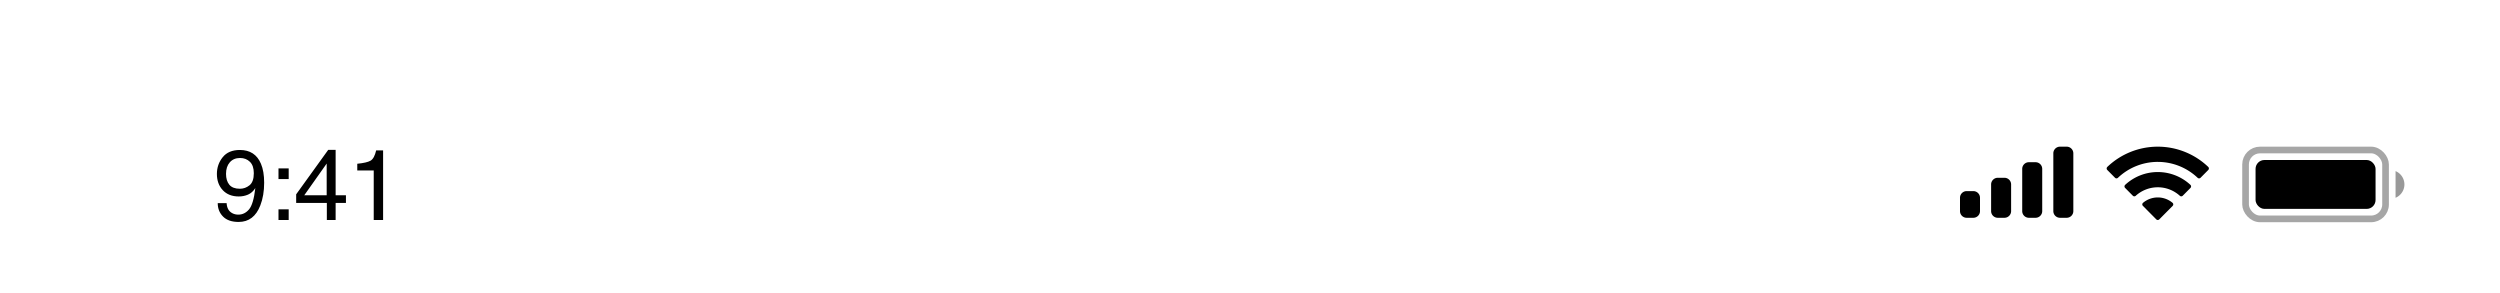 <svg xmlns="http://www.w3.org/2000/svg" width="375" height="44" fill="none" viewBox="0 0 375 44">
  <g filter="url(#a)">
    <rect width="21" height="10.333" x="336.834" y="18.5" stroke="#000" opacity=".35" rx="2.167"/>
    <path fill="#000" d="M359.334 21.667v4a2.17 2.17 0 0 0 0-4Z" opacity=".4"/>
    <rect width="18" height="7.333" x="338.334" y="20" fill="#000" rx="1.333"/>
    <path fill="#000" fill-rule="evenodd" d="M323.667 20.285a8.68 8.68 0 0 1 5.977 2.385.31.31 0 0 0 .435-.003l1.16-1.17a.321.321 0 0 0-.002-.457 10.946 10.946 0 0 0-15.14 0 .322.322 0 0 0-.003.457l1.161 1.17c.119.12.313.122.435.003a8.677 8.677 0 0 1 5.977-2.386Zm0 3.807c1.222 0 2.401.454 3.307 1.274a.312.312 0 0 0 .435-.006l1.16-1.17a.325.325 0 0 0-.005-.46 7.192 7.192 0 0 0-9.791 0 .321.321 0 0 0-.005.46l1.159 1.17c.12.12.313.122.435.006a4.932 4.932 0 0 1 3.305-1.274Zm2.322 2.562a.314.314 0 0 1-.094.231l-2.005 2.022a.314.314 0 0 1-.445 0l-2.006-2.022a.314.314 0 0 1 .01-.458 3.438 3.438 0 0 1 4.437 0c.064.058.102.14.103.227ZM310 18h-1a1 1 0 0 0-1 1v8.667a1 1 0 0 0 1 1h1a1 1 0 0 0 1-1V19a1 1 0 0 0-1-1Zm-5.667 2.333h1a1 1 0 0 1 1 1v6.334a1 1 0 0 1-1 1h-1a1 1 0 0 1-1-1v-6.334a1 1 0 0 1 1-1Zm-3.666 2.334h-1a1 1 0 0 0-1 1v4a1 1 0 0 0 1 1h1a1 1 0 0 0 1-1v-4a1 1 0 0 0-1-1Zm-4.667 2h-1a1 1 0 0 0-1 1v2a1 1 0 0 0 1 1h1a1 1 0 0 0 1-1v-2a1 1 0 0 0-1-1Z" clip-rule="evenodd"/>
    <path fill="#000" d="M33.992 26.466c.04.727.32 1.23.843 1.509.268.146.57.22.908.22.63 0 1.167-.262 1.611-.784.444-.528.76-1.595.945-3.201-.293.464-.657.791-1.091.981-.43.186-.894.279-1.392.279-1.01 0-1.812-.315-2.402-.945-.586-.63-.88-1.44-.88-2.432 0-.952.291-1.79.872-2.512.581-.723 1.438-1.084 2.571-1.084 1.528 0 2.583.689 3.164 2.066.322.756.483 1.704.483 2.841 0 1.285-.192 2.422-.578 3.413-.64 1.65-1.724 2.476-3.252 2.476-1.025 0-1.804-.269-2.336-.806-.533-.537-.799-1.21-.799-2.021h1.333Zm2-2.154c.522 0 .998-.17 1.428-.512.434-.347.652-.95.652-1.81 0-.77-.196-1.345-.586-1.72-.386-.381-.88-.572-1.48-.572-.644 0-1.157.218-1.538.652-.376.43-.564 1.006-.564 1.729 0 .683.166 1.228.498 1.633.332.4.862.6 1.59.6Zm5.78-3.054h1.531v1.597h-1.53v-1.597Zm0 6.145h1.531V29h-1.53v-1.597Zm7.23-2.116v-4.754l-3.36 4.754h3.36ZM49.026 29v-2.564h-4.6v-1.288l4.805-6.666h1.113v6.805h1.546v1.15h-1.546V29h-1.318Zm4.565-7.427v-1.01c.952-.093 1.616-.247 1.992-.462.376-.22.657-.735.842-1.545h1.04V29h-1.406v-7.427H53.59Z"/>
  </g>
  <defs>
    <filter id="a" width="383" height="52" x="-4" y="0" color-interpolation-filters="sRGB" filterUnits="userSpaceOnUse">
      <feFlood flood-opacity="0" result="BackgroundImageFix"/>
      <feColorMatrix in="SourceAlpha" result="hardAlpha" values="0 0 0 0 0 0 0 0 0 0 0 0 0 0 0 0 0 0 127 0"/>
      <feOffset dy="4"/>
      <feGaussianBlur stdDeviation="2"/>
      <feComposite in2="hardAlpha" operator="out"/>
      <feColorMatrix values="0 0 0 0 0 0 0 0 0 0 0 0 0 0 0 0 0 0 0.4 0"/>
      <feBlend in2="BackgroundImageFix" result="effect1_dropShadow_4306_3696"/>
      <feBlend in="SourceGraphic" in2="effect1_dropShadow_4306_3696" result="shape"/>
    </filter>
  </defs>
</svg>
